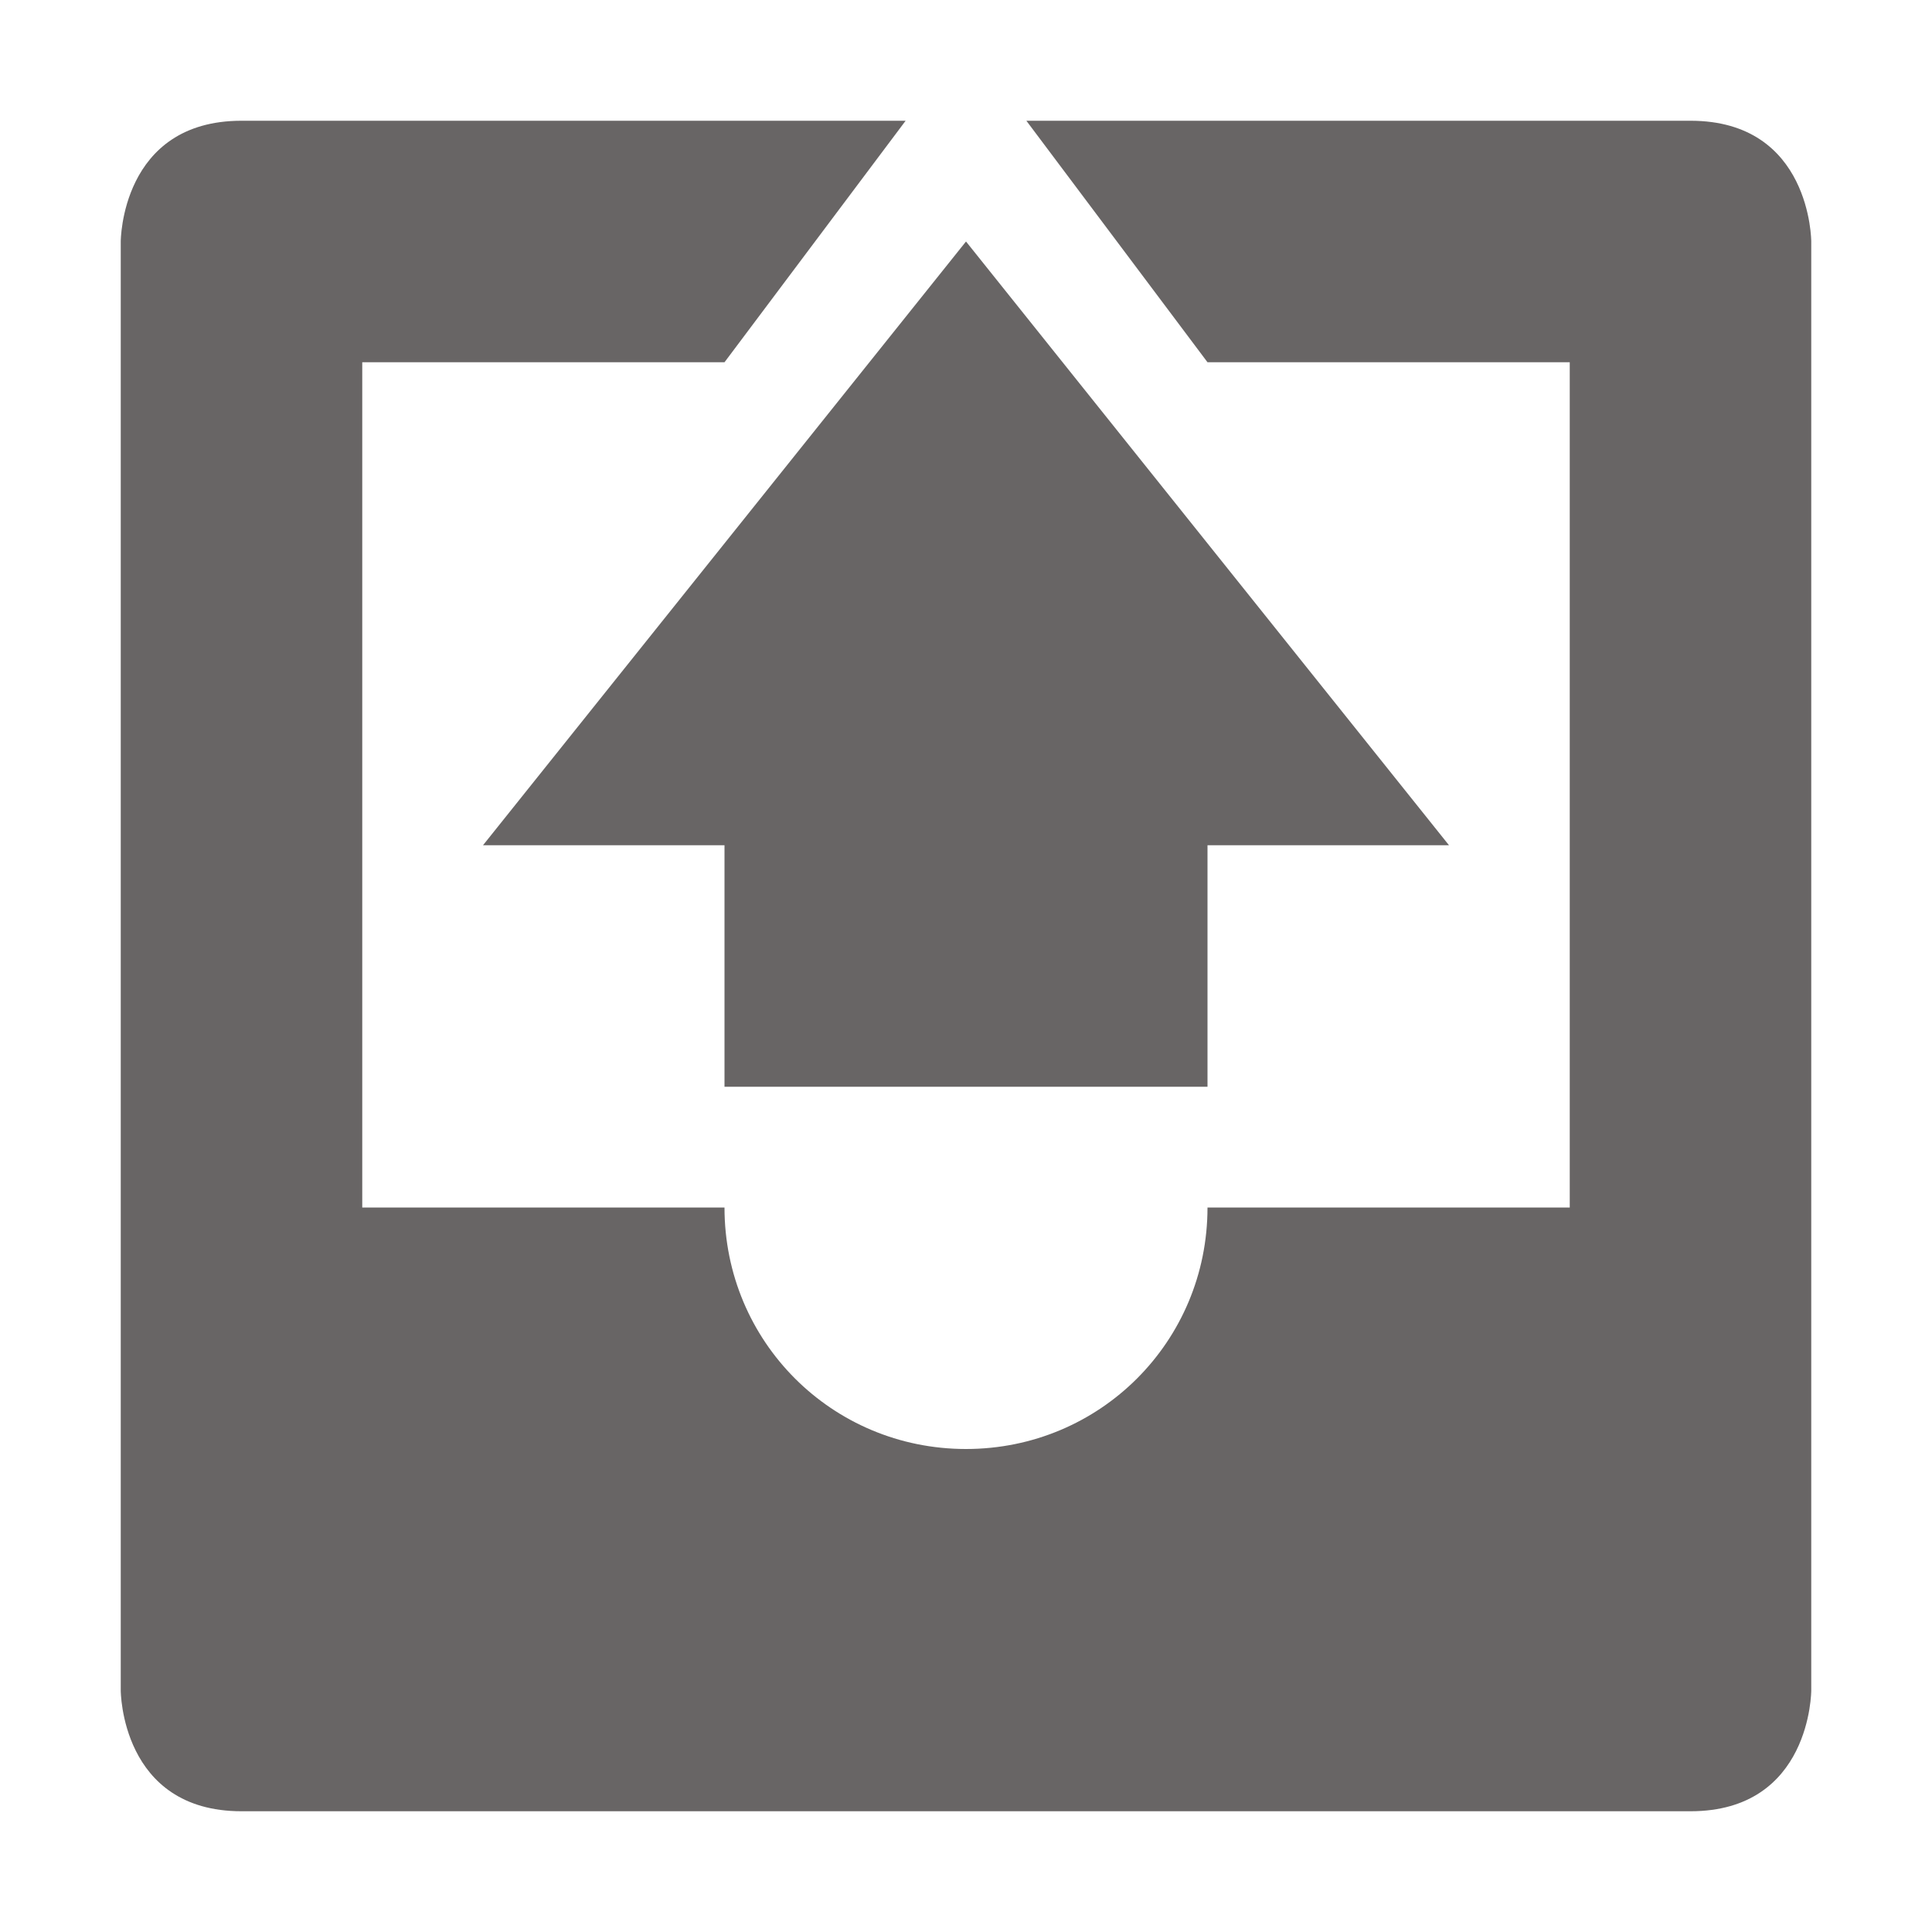 <svg xmlns="http://www.w3.org/2000/svg" width="16" height="16" version="1.1">
 <path style="fill:#686565" d="M 2,1 C 1,1 1,2 1,2 V 14 C 1,14 1,15 2,15 H 14 C 15,15 15,14 15,14 V 2 C 15,2 15,1 14,1 H 8.5 L 10,3 H 13 V 10 H 10 C 10,11.11 9.11,12 8,12 6.89,12 6,11.11 6,10 H 3 V 3 H 6 L 7.5,1 Z"/>
 <path style="fill:#686565" d="M 6,9 V 7 H 4 L 8,2 12,7 H 10 V 9 Z"/>
</svg>
